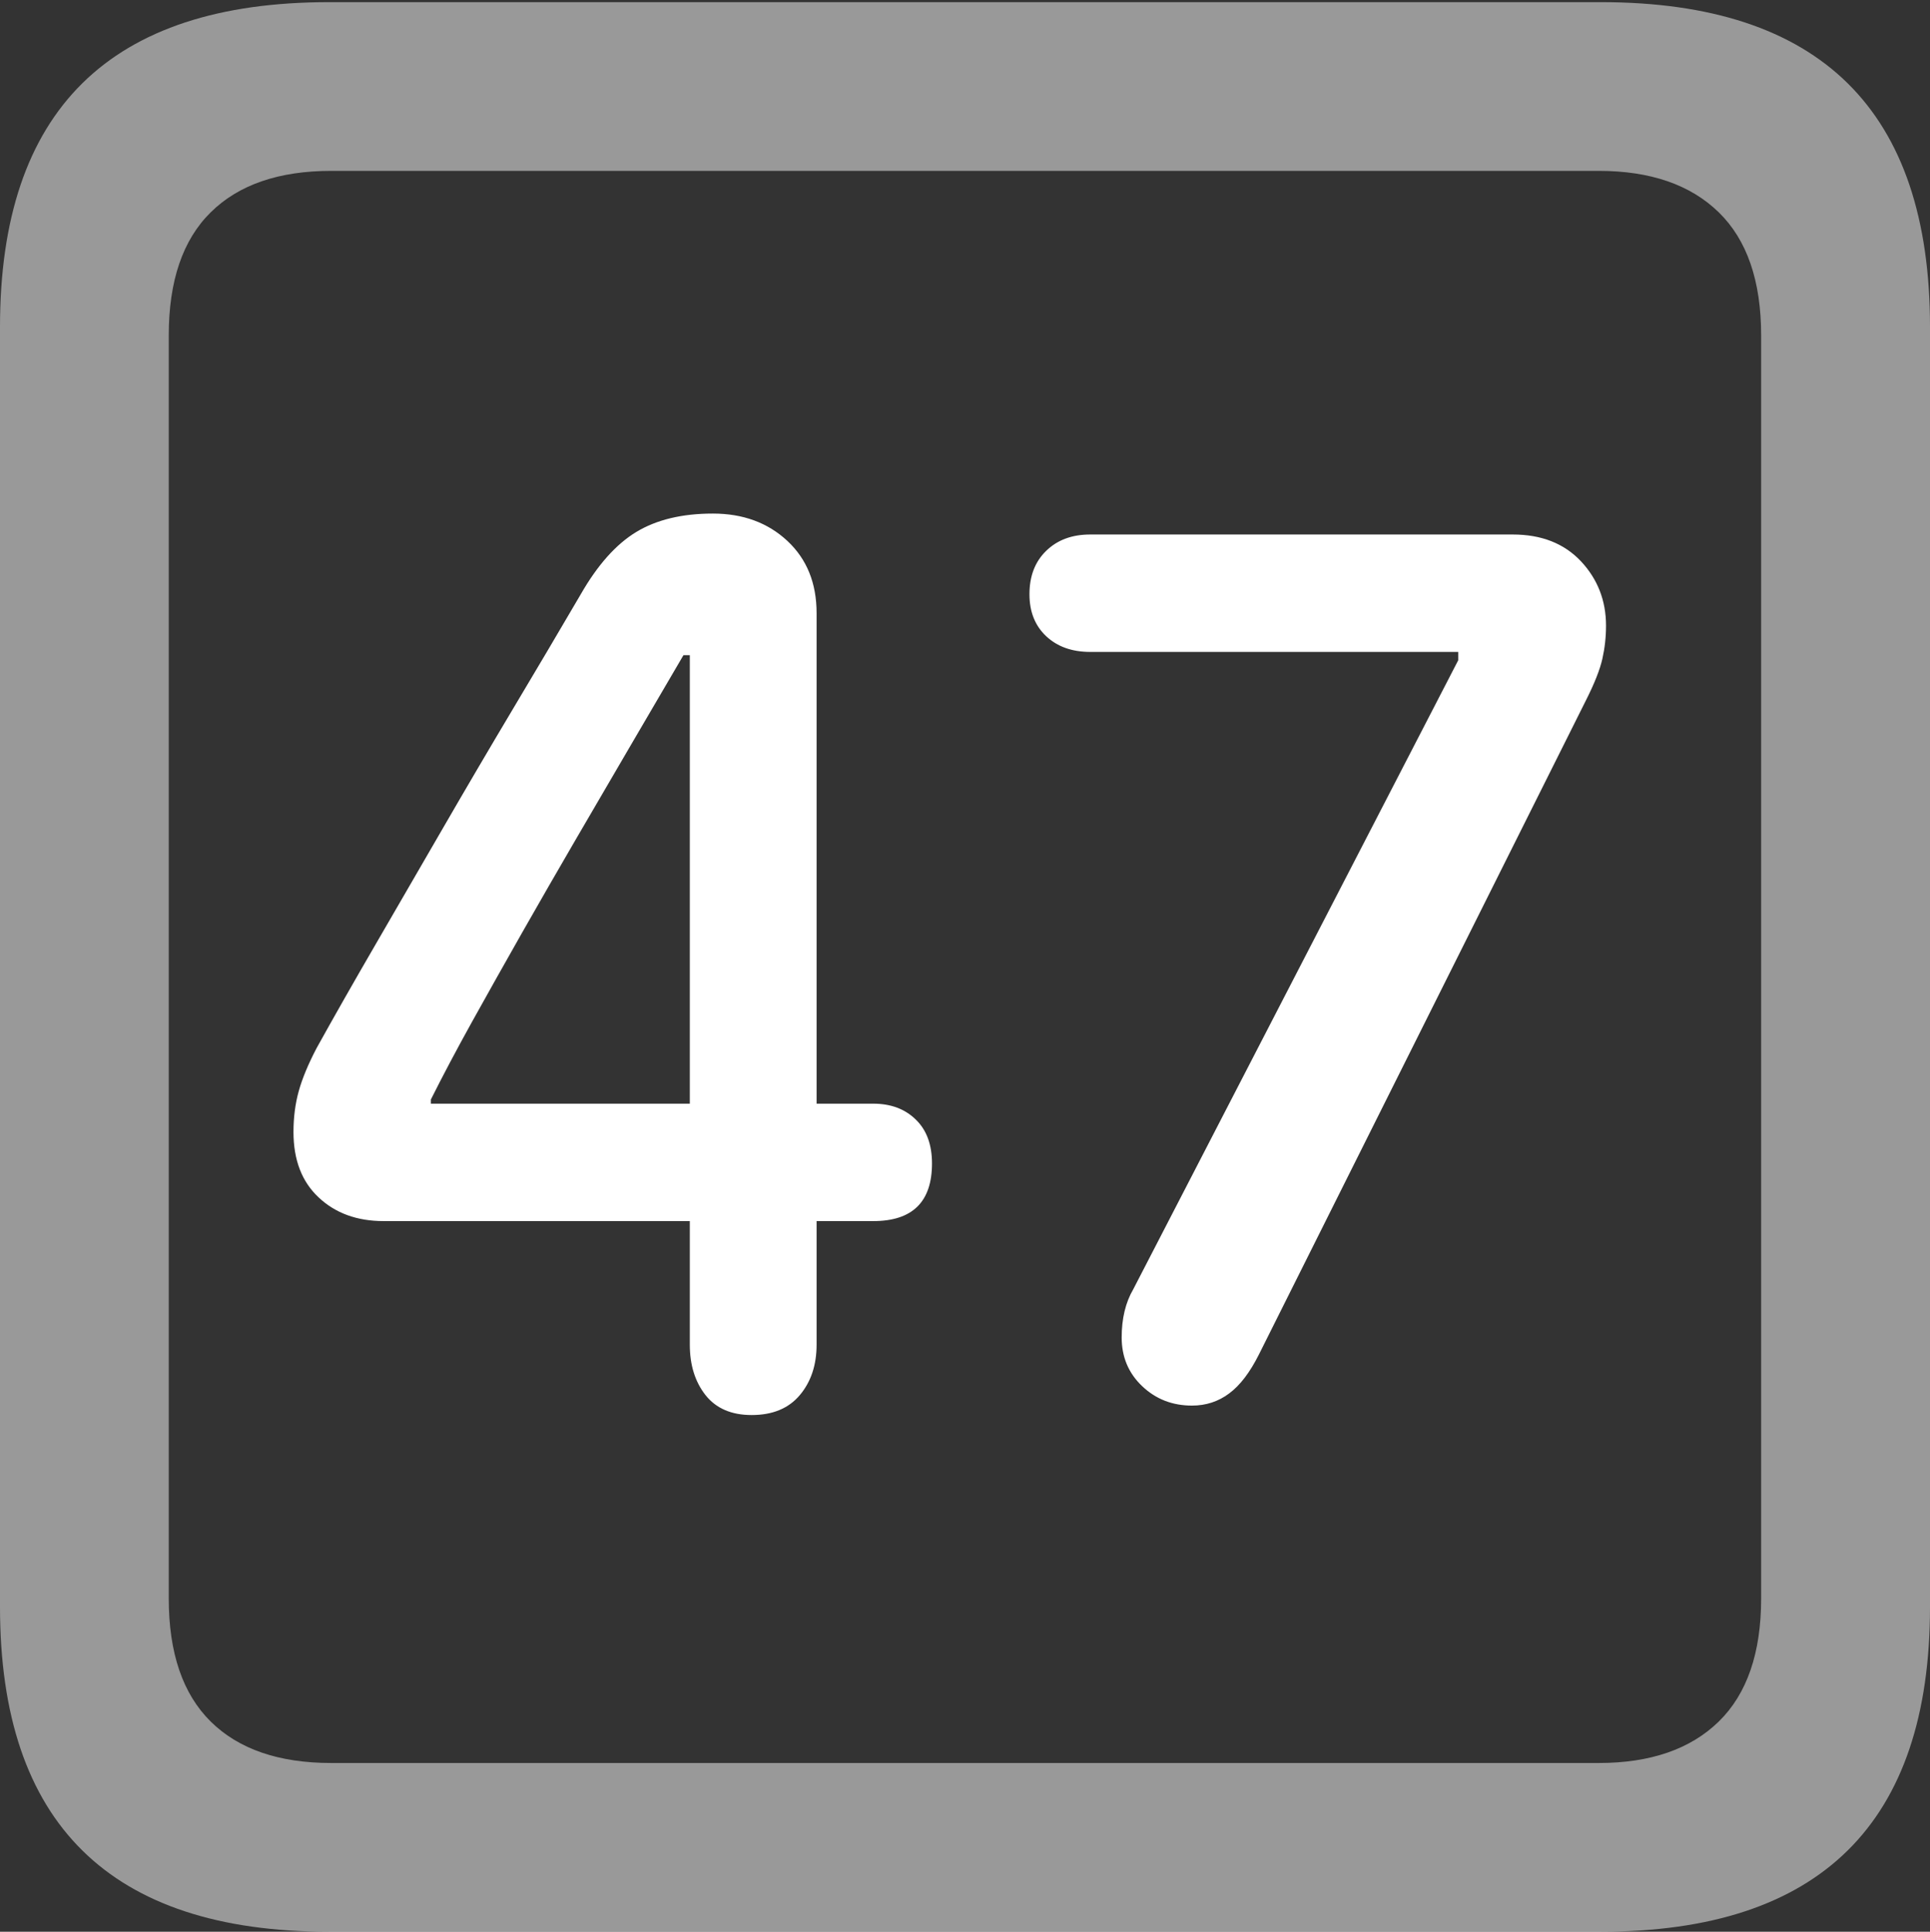 <?xml version="1.0" encoding="UTF-8"?>
<!--Generator: Apple Native CoreSVG 175.5-->
<!DOCTYPE svg
PUBLIC "-//W3C//DTD SVG 1.1//EN"
       "http://www.w3.org/Graphics/SVG/1.1/DTD/svg11.dtd">
<svg version="1.1" xmlns="http://www.w3.org/2000/svg" xmlns:xlink="http://www.w3.org/1999/xlink" width="17.979" height="17.998">
 <rect width="100%" height="100%" fill="#333333" stroke="none"/>
 <g>
  <rect height="17.998" opacity="0" width="17.979" x="0" y="0"/>
  <path d="M3.066 17.998L14.912 17.998Q16.445 17.998 17.212 17.241Q17.979 16.484 17.979 14.971L17.979 3.047Q17.979 1.533 17.212 0.776Q16.445 0.02 14.912 0.02L3.066 0.02Q1.533 0.02 0.767 0.776Q0 1.533 0 3.047L0 14.971Q0 16.484 0.767 17.241Q1.533 17.998 3.066 17.998ZM3.086 16.426Q2.354 16.426 1.963 16.04Q1.572 15.654 1.572 14.893L1.572 3.125Q1.572 2.363 1.963 1.978Q2.354 1.592 3.086 1.592L14.893 1.592Q15.615 1.592 16.011 1.978Q16.406 2.363 16.406 3.125L16.406 14.893Q16.406 15.654 16.011 16.04Q15.615 16.426 14.893 16.426Z" fill="rgba(255,255,255,0.5)"/>
  <path d="M7.002 13.184Q7.295 13.184 7.451 12.998Q7.607 12.812 7.607 12.529L7.607 11.377L8.135 11.377Q8.682 11.377 8.682 10.84Q8.682 10.576 8.53 10.43Q8.379 10.283 8.135 10.283L7.607 10.283L7.607 5.713Q7.607 5.293 7.334 5.039Q7.061 4.785 6.641 4.785Q6.211 4.785 5.928 4.956Q5.645 5.127 5.41 5.537Q5.107 6.055 4.775 6.611Q4.443 7.168 4.121 7.725Q3.799 8.281 3.496 8.804Q3.193 9.326 2.949 9.766Q2.832 9.99 2.783 10.166Q2.734 10.342 2.734 10.547Q2.734 10.938 2.969 11.157Q3.203 11.377 3.574 11.377L6.426 11.377L6.426 12.529Q6.426 12.812 6.572 12.998Q6.719 13.184 7.002 13.184ZM6.426 10.283L4.014 10.283L4.014 10.244Q4.18 9.912 4.399 9.517Q4.619 9.121 4.863 8.691Q5.107 8.262 5.366 7.817Q5.625 7.373 5.879 6.938Q6.133 6.504 6.367 6.104L6.426 6.104ZM11.104 13.096Q11.299 13.096 11.45 12.983Q11.602 12.871 11.729 12.617L14.775 6.523Q14.893 6.289 14.927 6.138Q14.961 5.986 14.961 5.83Q14.961 5.479 14.727 5.229Q14.492 4.98 14.092 4.98L10.156 4.98Q9.902 4.98 9.746 5.132Q9.59 5.283 9.59 5.537Q9.59 5.781 9.746 5.928Q9.902 6.074 10.156 6.074L13.584 6.074L13.584 6.152L10.557 12.012Q10.449 12.197 10.449 12.461Q10.449 12.734 10.64 12.915Q10.83 13.096 11.104 13.096Z" fill="#ffffff"/>
 </g>
</svg>
